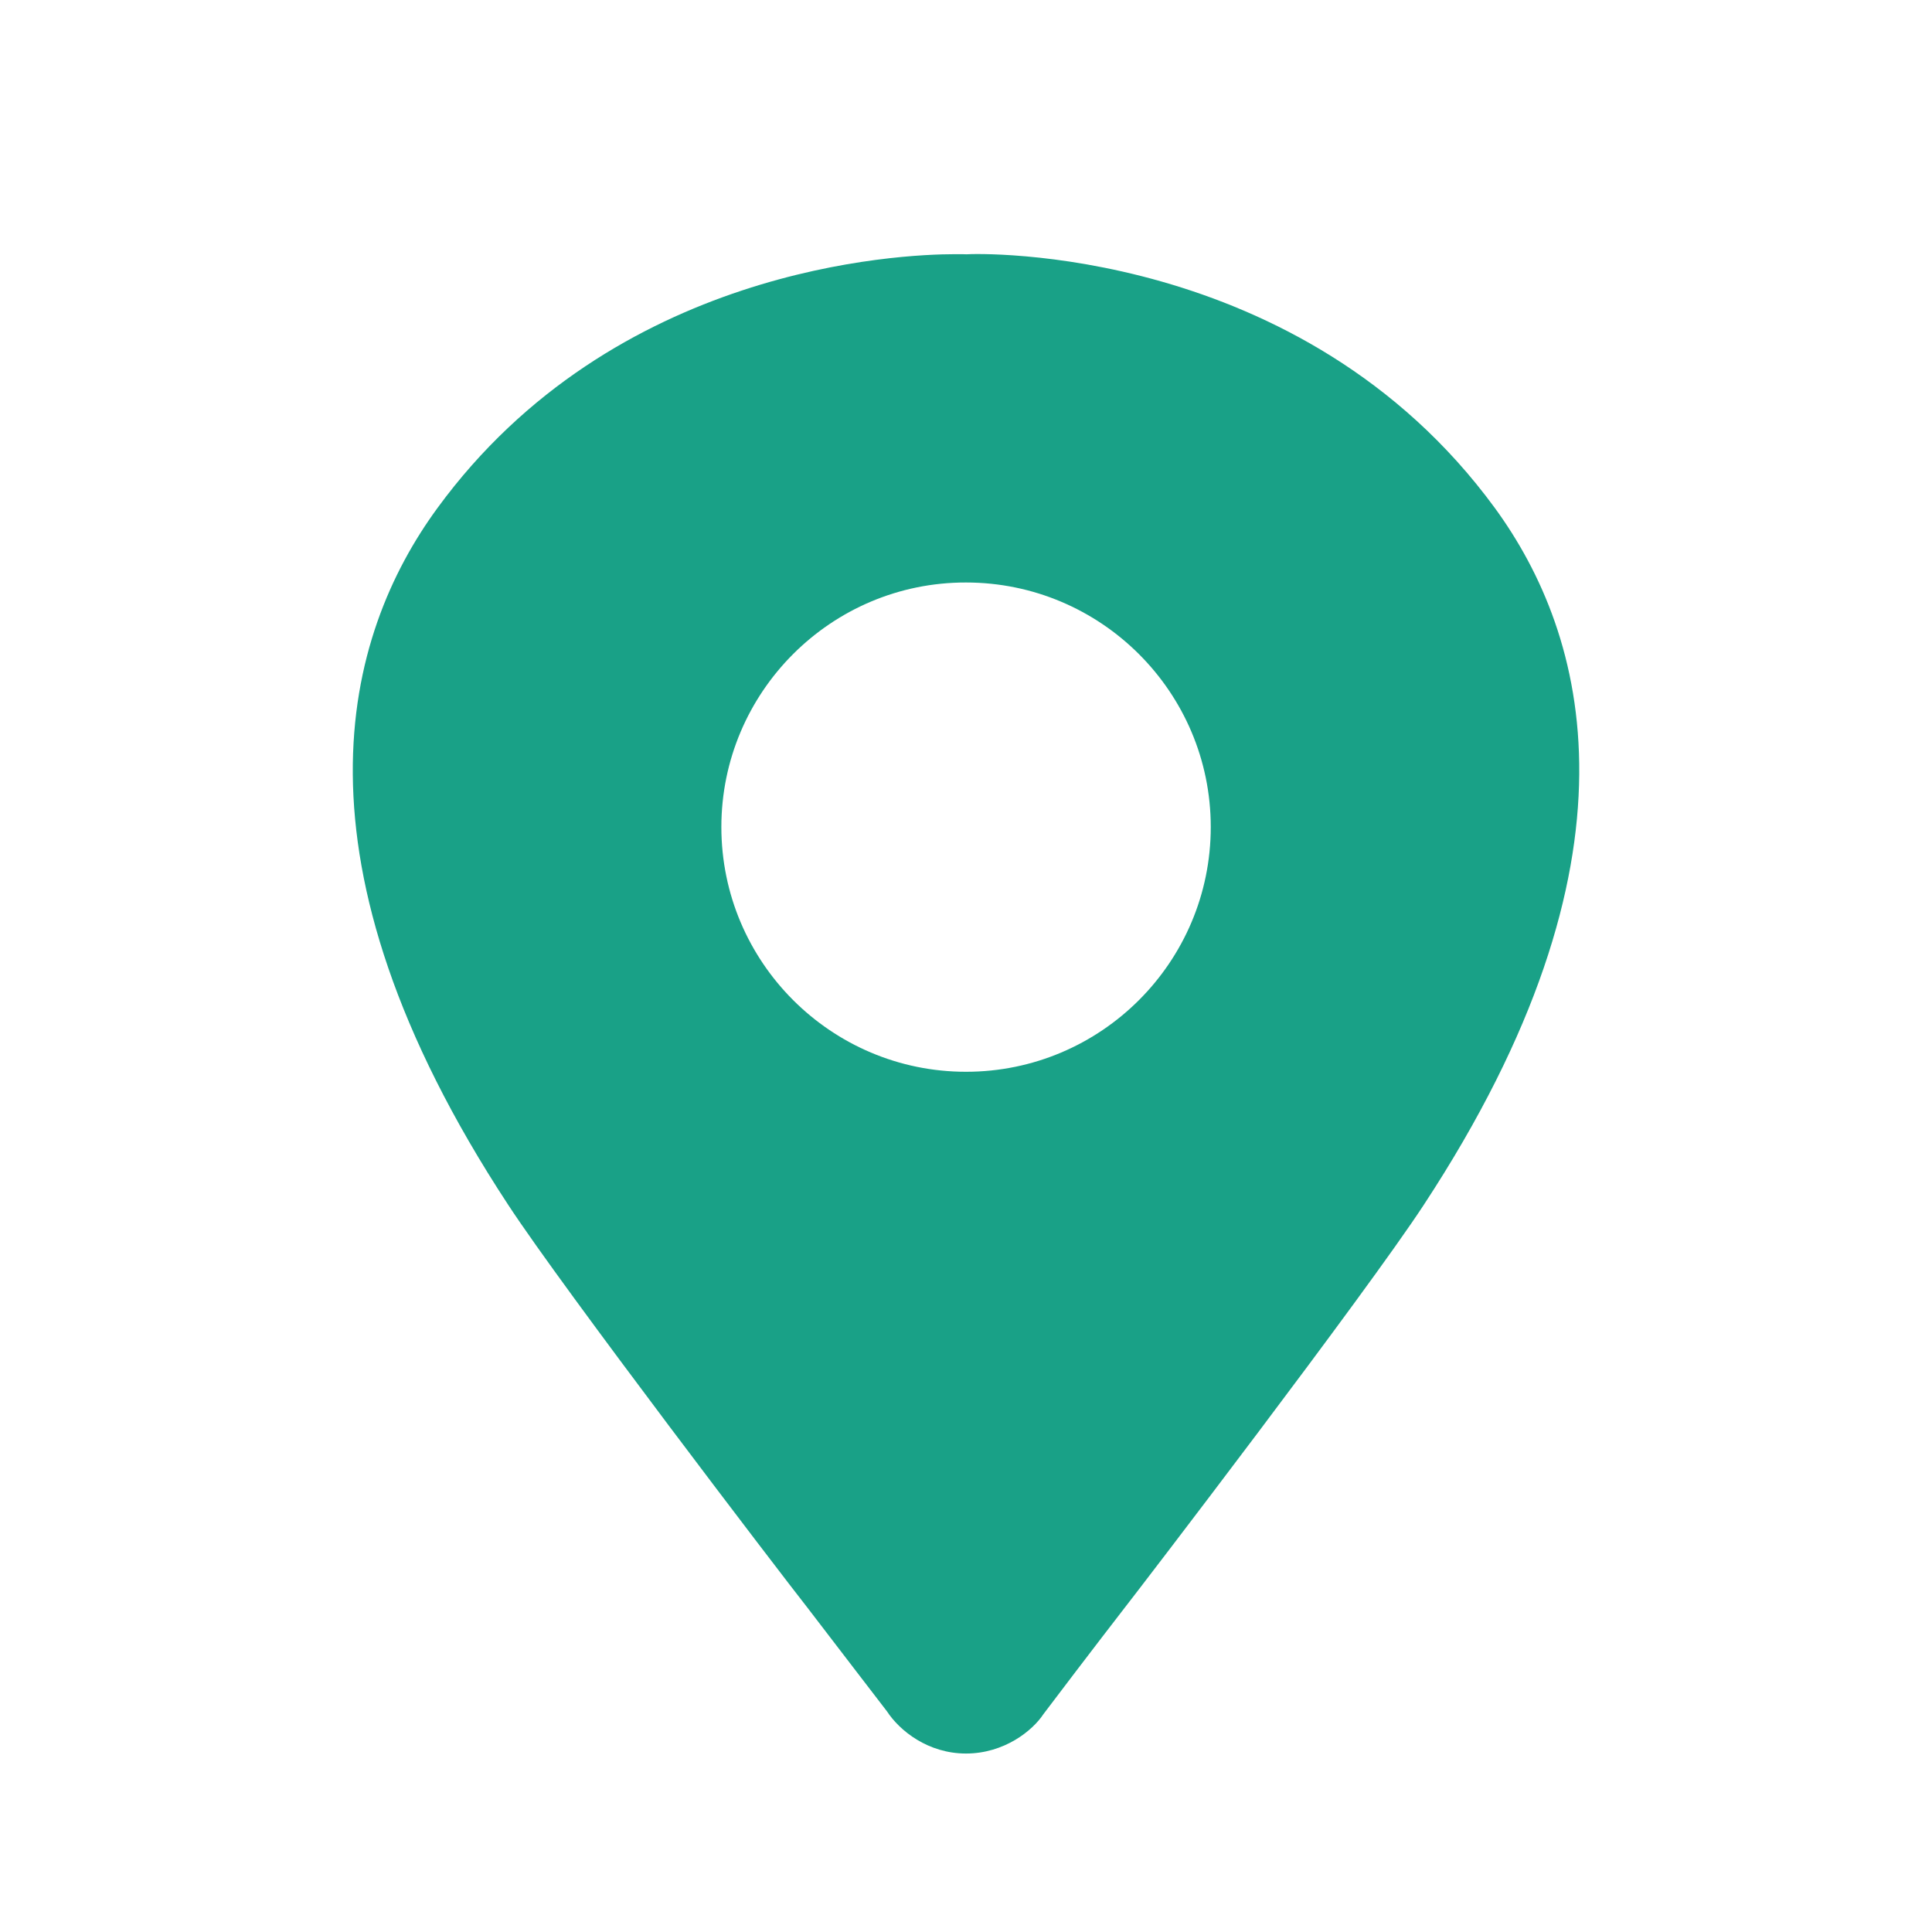 <svg class="svg-icon" style="width: 1em; height: 1em;vertical-align: middle;fill: currentColor;overflow: hidden;" viewBox="0 0 1024 1024" version="1.1" xmlns="http://www.w3.org/2000/svg">
<path d="M792.256 269.184c-102.656-140.224-274.88-134.848-279.936-134.4C511.232 134.72 509.248 134.72 506.368 134.72c-29.376 0-180.928 6.528-274.496 134.528-49.344 67.392-82.816 186.112 37.44 369.28 29.504 45.12 144.64 195.776 158.592 213.504 12.096 15.744 42.112 54.976 42.176 54.976 6.784 10.368 21.824 22.4 41.92 22.4 20.224 0 35.264-12.096 41.024-20.864 0-0.128 30.656-40.384 43.072-56.384 7.936-10.112 127.68-166.4 158.592-213.632C874.944 455.296 841.472 336.576 792.256 269.184zM512 568.064c-71.488 0-129.664-58.112-129.664-129.728 0-71.488 58.176-129.728 129.664-129.6 71.552 0 129.728 58.112 129.728 129.6C641.728 509.952 583.552 568.064 512 568.064z" fill="#19a187" />
</svg>